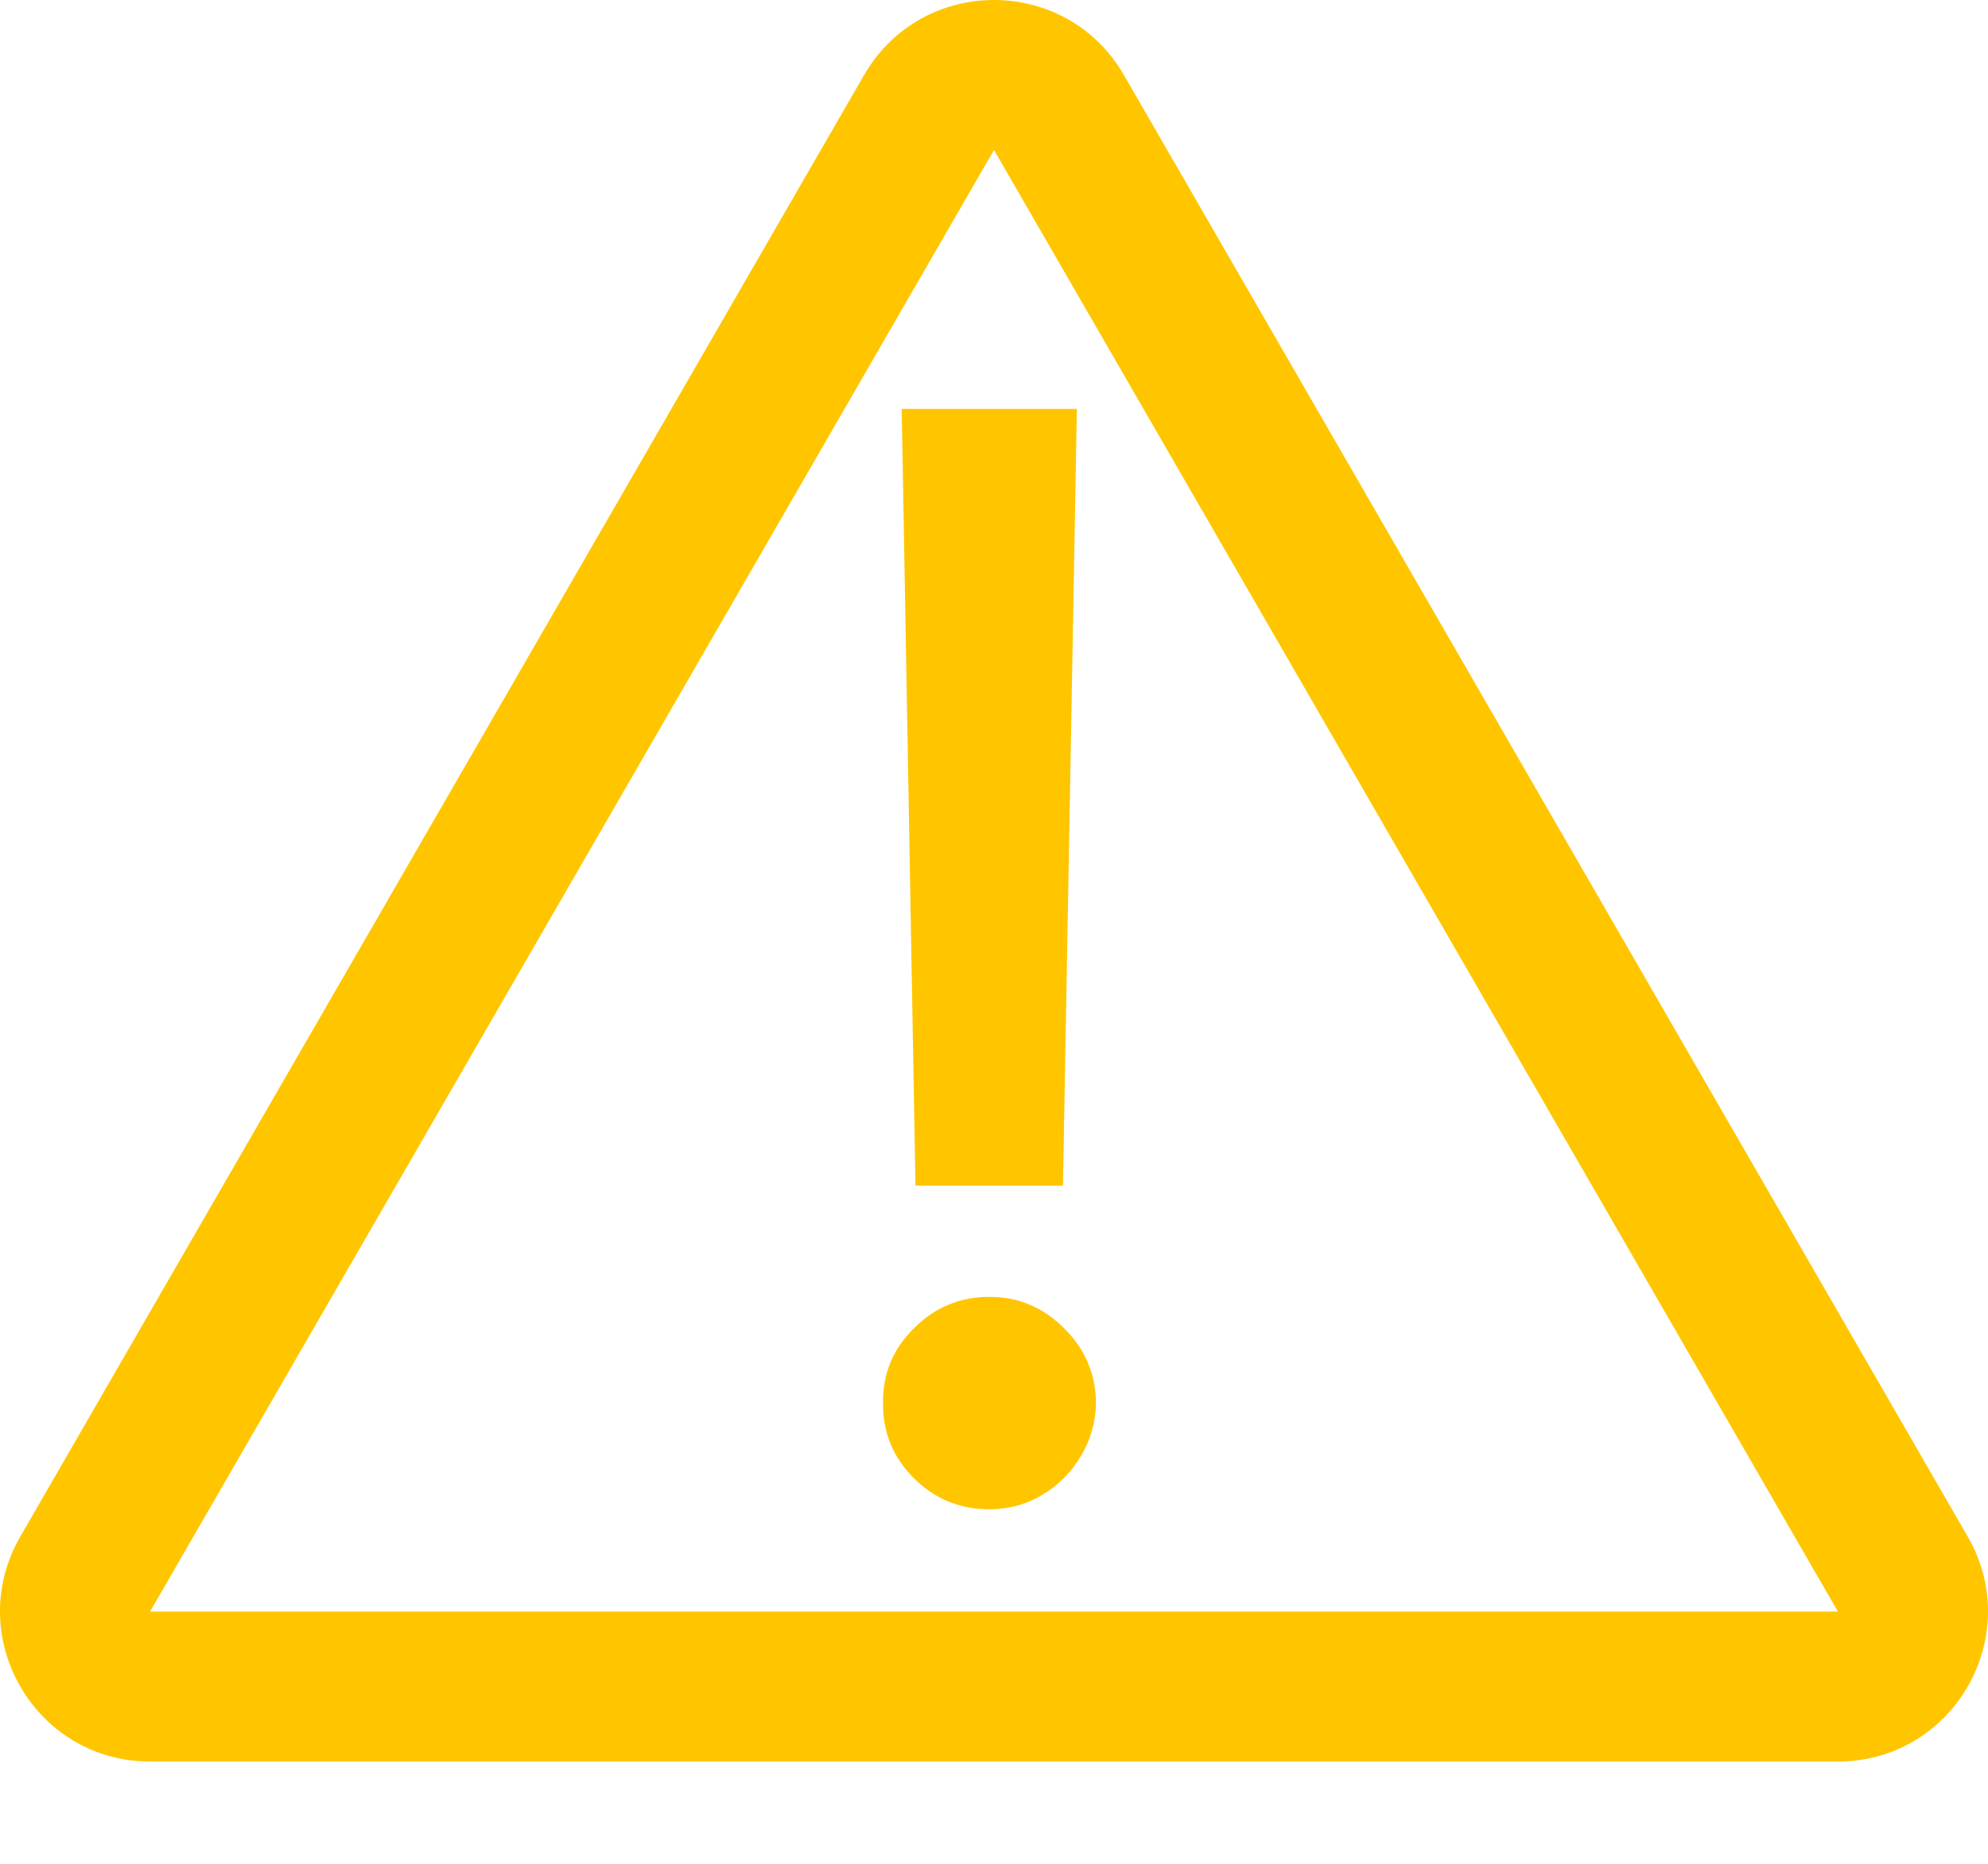 <svg width="16" height="15" viewBox="0 0 16 15" fill="none" xmlns="http://www.w3.org/2000/svg">
<path d="M8.555 9.542L8.667 3.291H7.257L7.368 9.542H8.555Z" fill="#FFC600"/>
<path d="M7.356 11.898C7.524 12.064 7.727 12.147 7.964 12.147C8.118 12.147 8.26 12.108 8.388 12.031C8.517 11.954 8.62 11.851 8.697 11.722C8.777 11.591 8.818 11.447 8.821 11.29C8.818 11.056 8.732 10.855 8.564 10.69C8.395 10.521 8.195 10.437 7.964 10.437C7.727 10.437 7.524 10.521 7.356 10.69C7.187 10.855 7.104 11.056 7.107 11.29C7.104 11.527 7.187 11.729 7.356 11.898Z" fill="#FFC600"/>
<path fill-rule="evenodd" clip-rule="evenodd" d="M6.955 0.603C7.42 -0.201 8.58 -0.201 9.045 0.603L15.837 12.367C16.301 13.171 15.72 14.177 14.792 14.177H1.208C0.28 14.177 -0.301 13.171 0.163 12.367L6.955 0.603ZM8 1.207L14.792 12.97L1.208 12.97L8 1.207Z" fill="#FFC600"/>
</svg>
